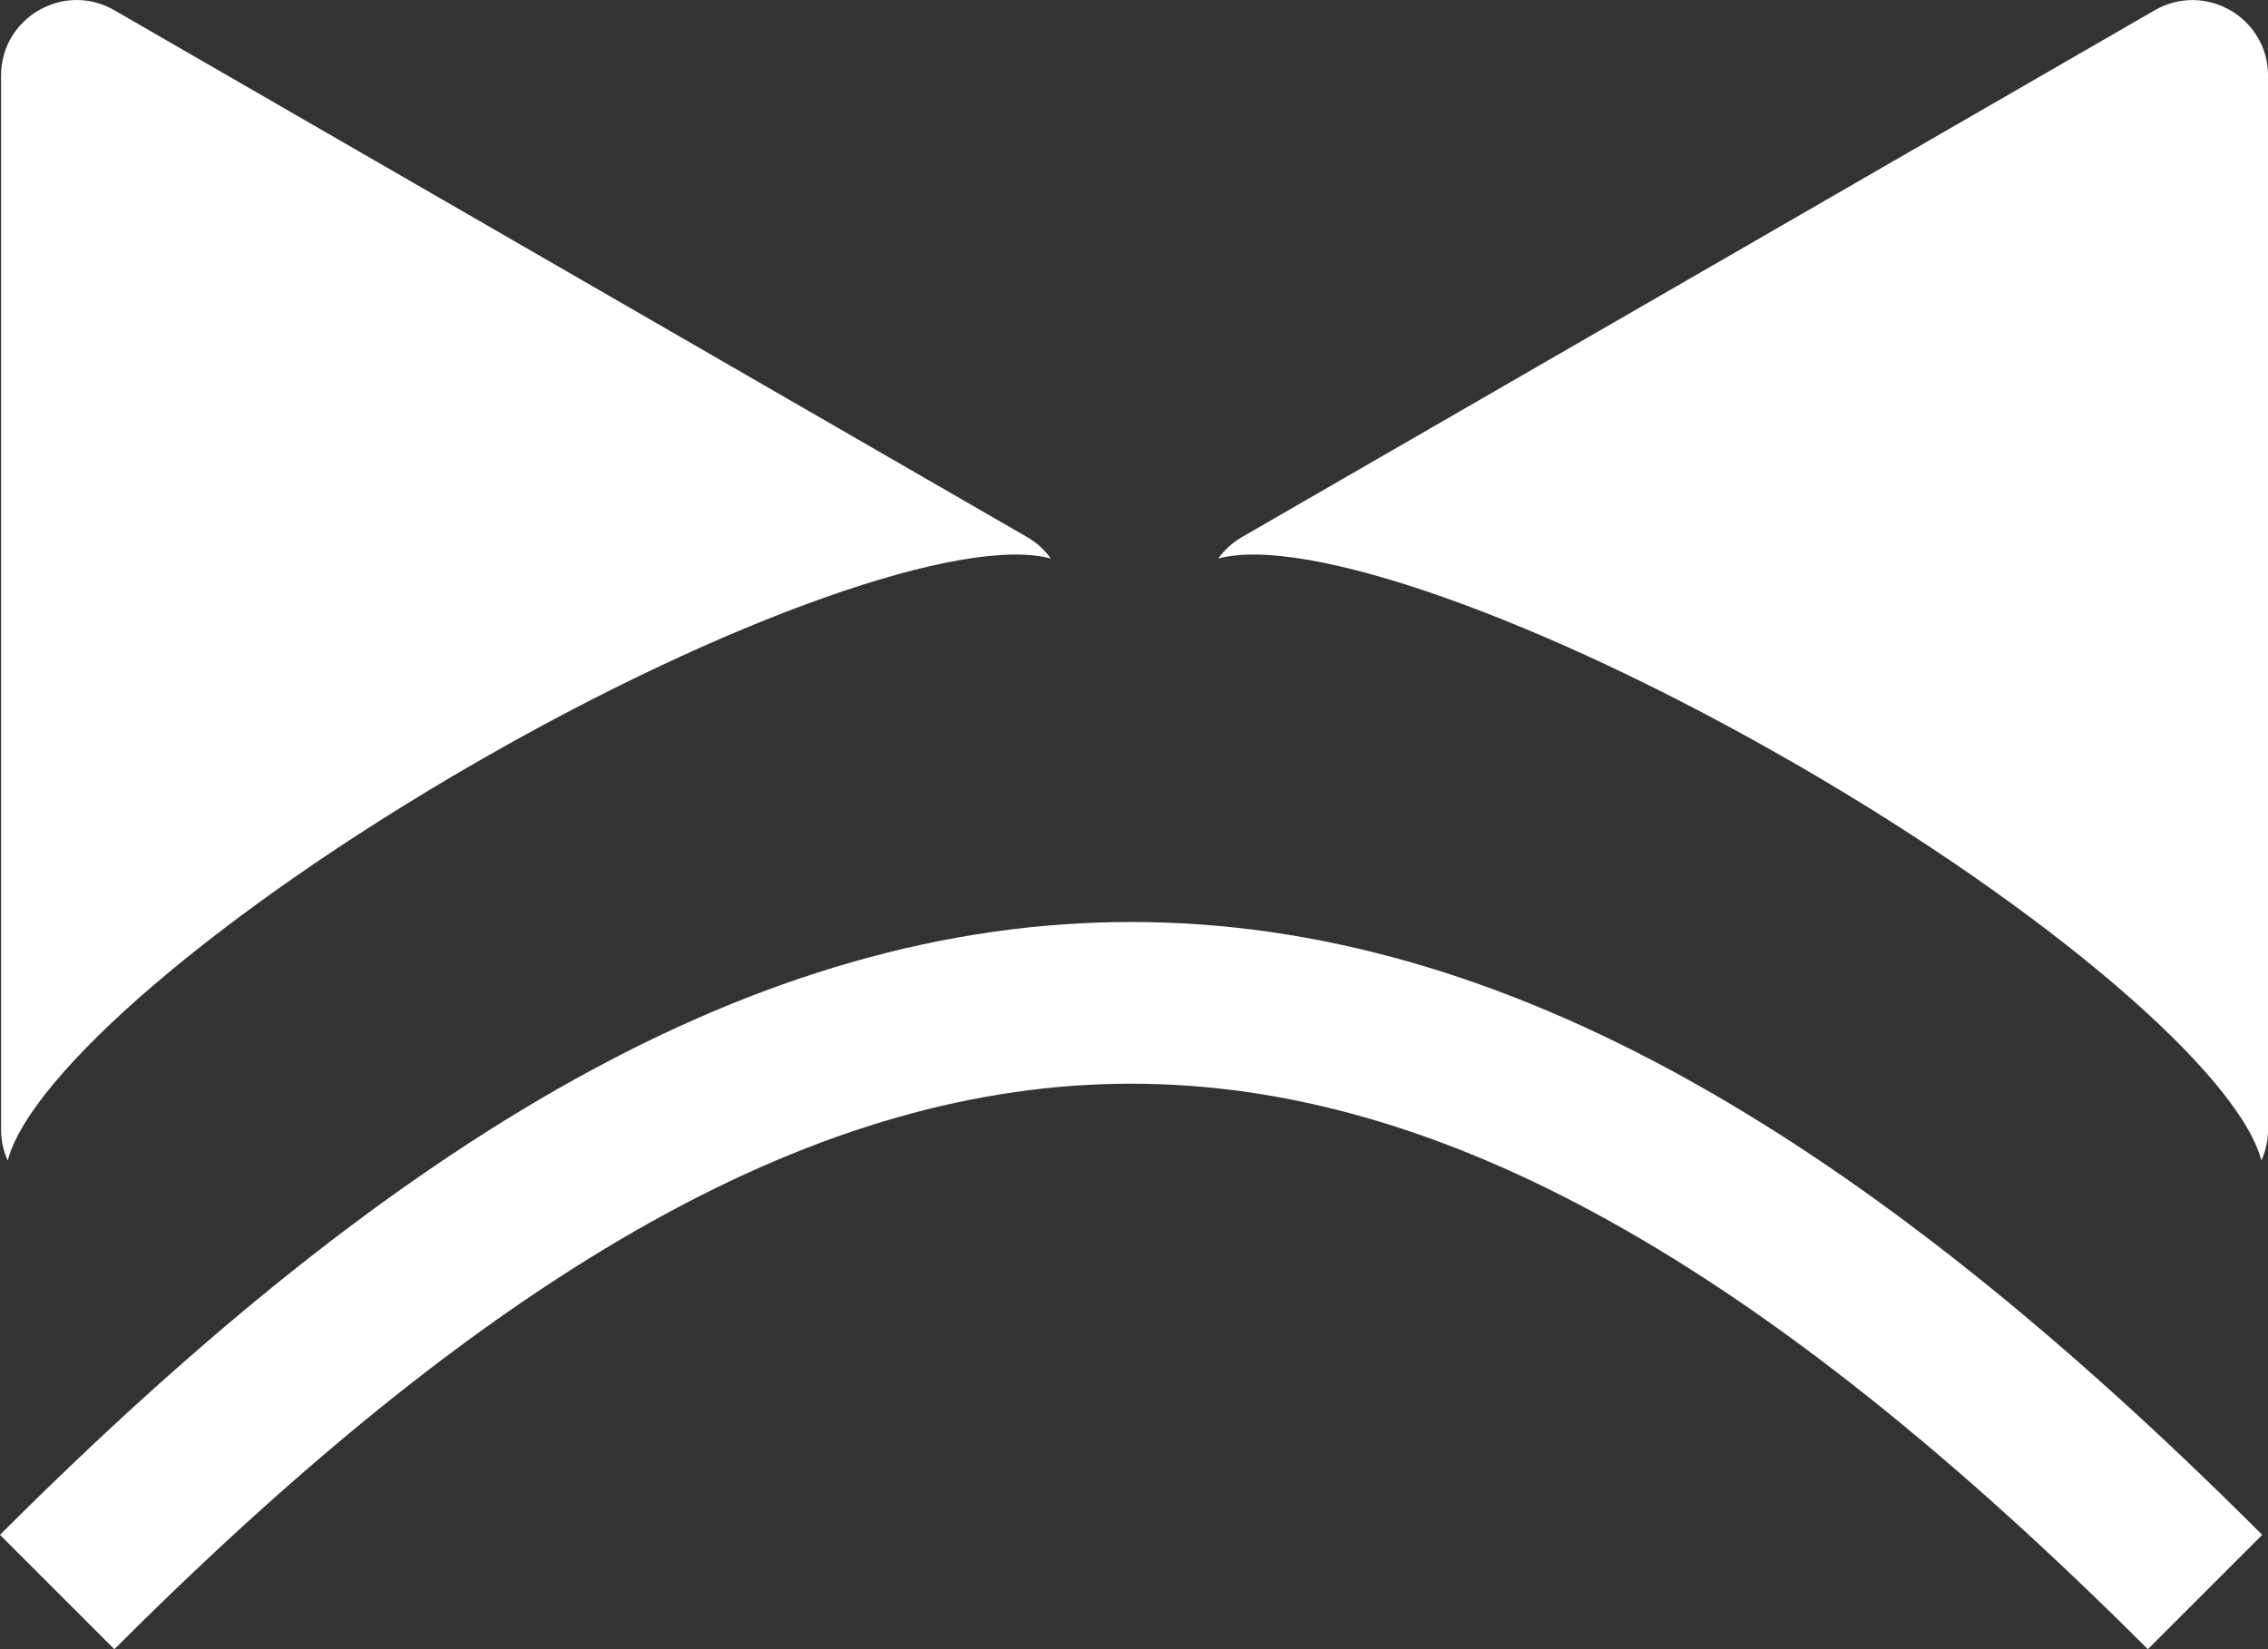 <?xml version="1.0" encoding="UTF-8"?>
<svg id="_Слой_2" data-name="Слой 2" xmlns="http://www.w3.org/2000/svg" viewBox="0 0 364.56 265.15">
  <rect x="0" y="0" width="364.56" height="265.15" fill="#333333" stroke="none"/>
  <defs>
    <style>
      .cls-1 {
        fill: #fff;
      }

      .cls-2 {
        fill: none;
        stroke: #fff;
        stroke-miterlimit: 10;
        stroke-width: 26px;
      }
    </style>
  </defs>
  <g id="_Слой_1-2" data-name="Слой 1">
    <path class="cls-1" d="M76.18,122.78c40.91-23.62,78.93-36.78,92.73-32.98-.96-1.35-2.23-2.54-3.82-3.46L18.39,1.65C10.29-3.03,.17,2.81,.17,12.16V181.56c0,1.82,.39,3.51,1.07,5.02,3.64-13.86,34.06-40.19,74.94-63.8Z"/>
    <path class="cls-1" d="M288.55,122.78c-40.91-23.62-78.93-36.78-92.73-32.98,.96-1.35,2.23-2.54,3.82-3.46L346.35,1.65c8.1-4.67,18.22,1.17,18.22,10.52V181.56c0,1.82-.39,3.51-1.07,5.02-3.64-13.86-34.06-40.19-74.94-63.8Z"/>
    <path class="cls-2" d="M9.19,255.95c126.3-126.3,218.95-126.3,345.25,0"/>
  </g>
</svg>